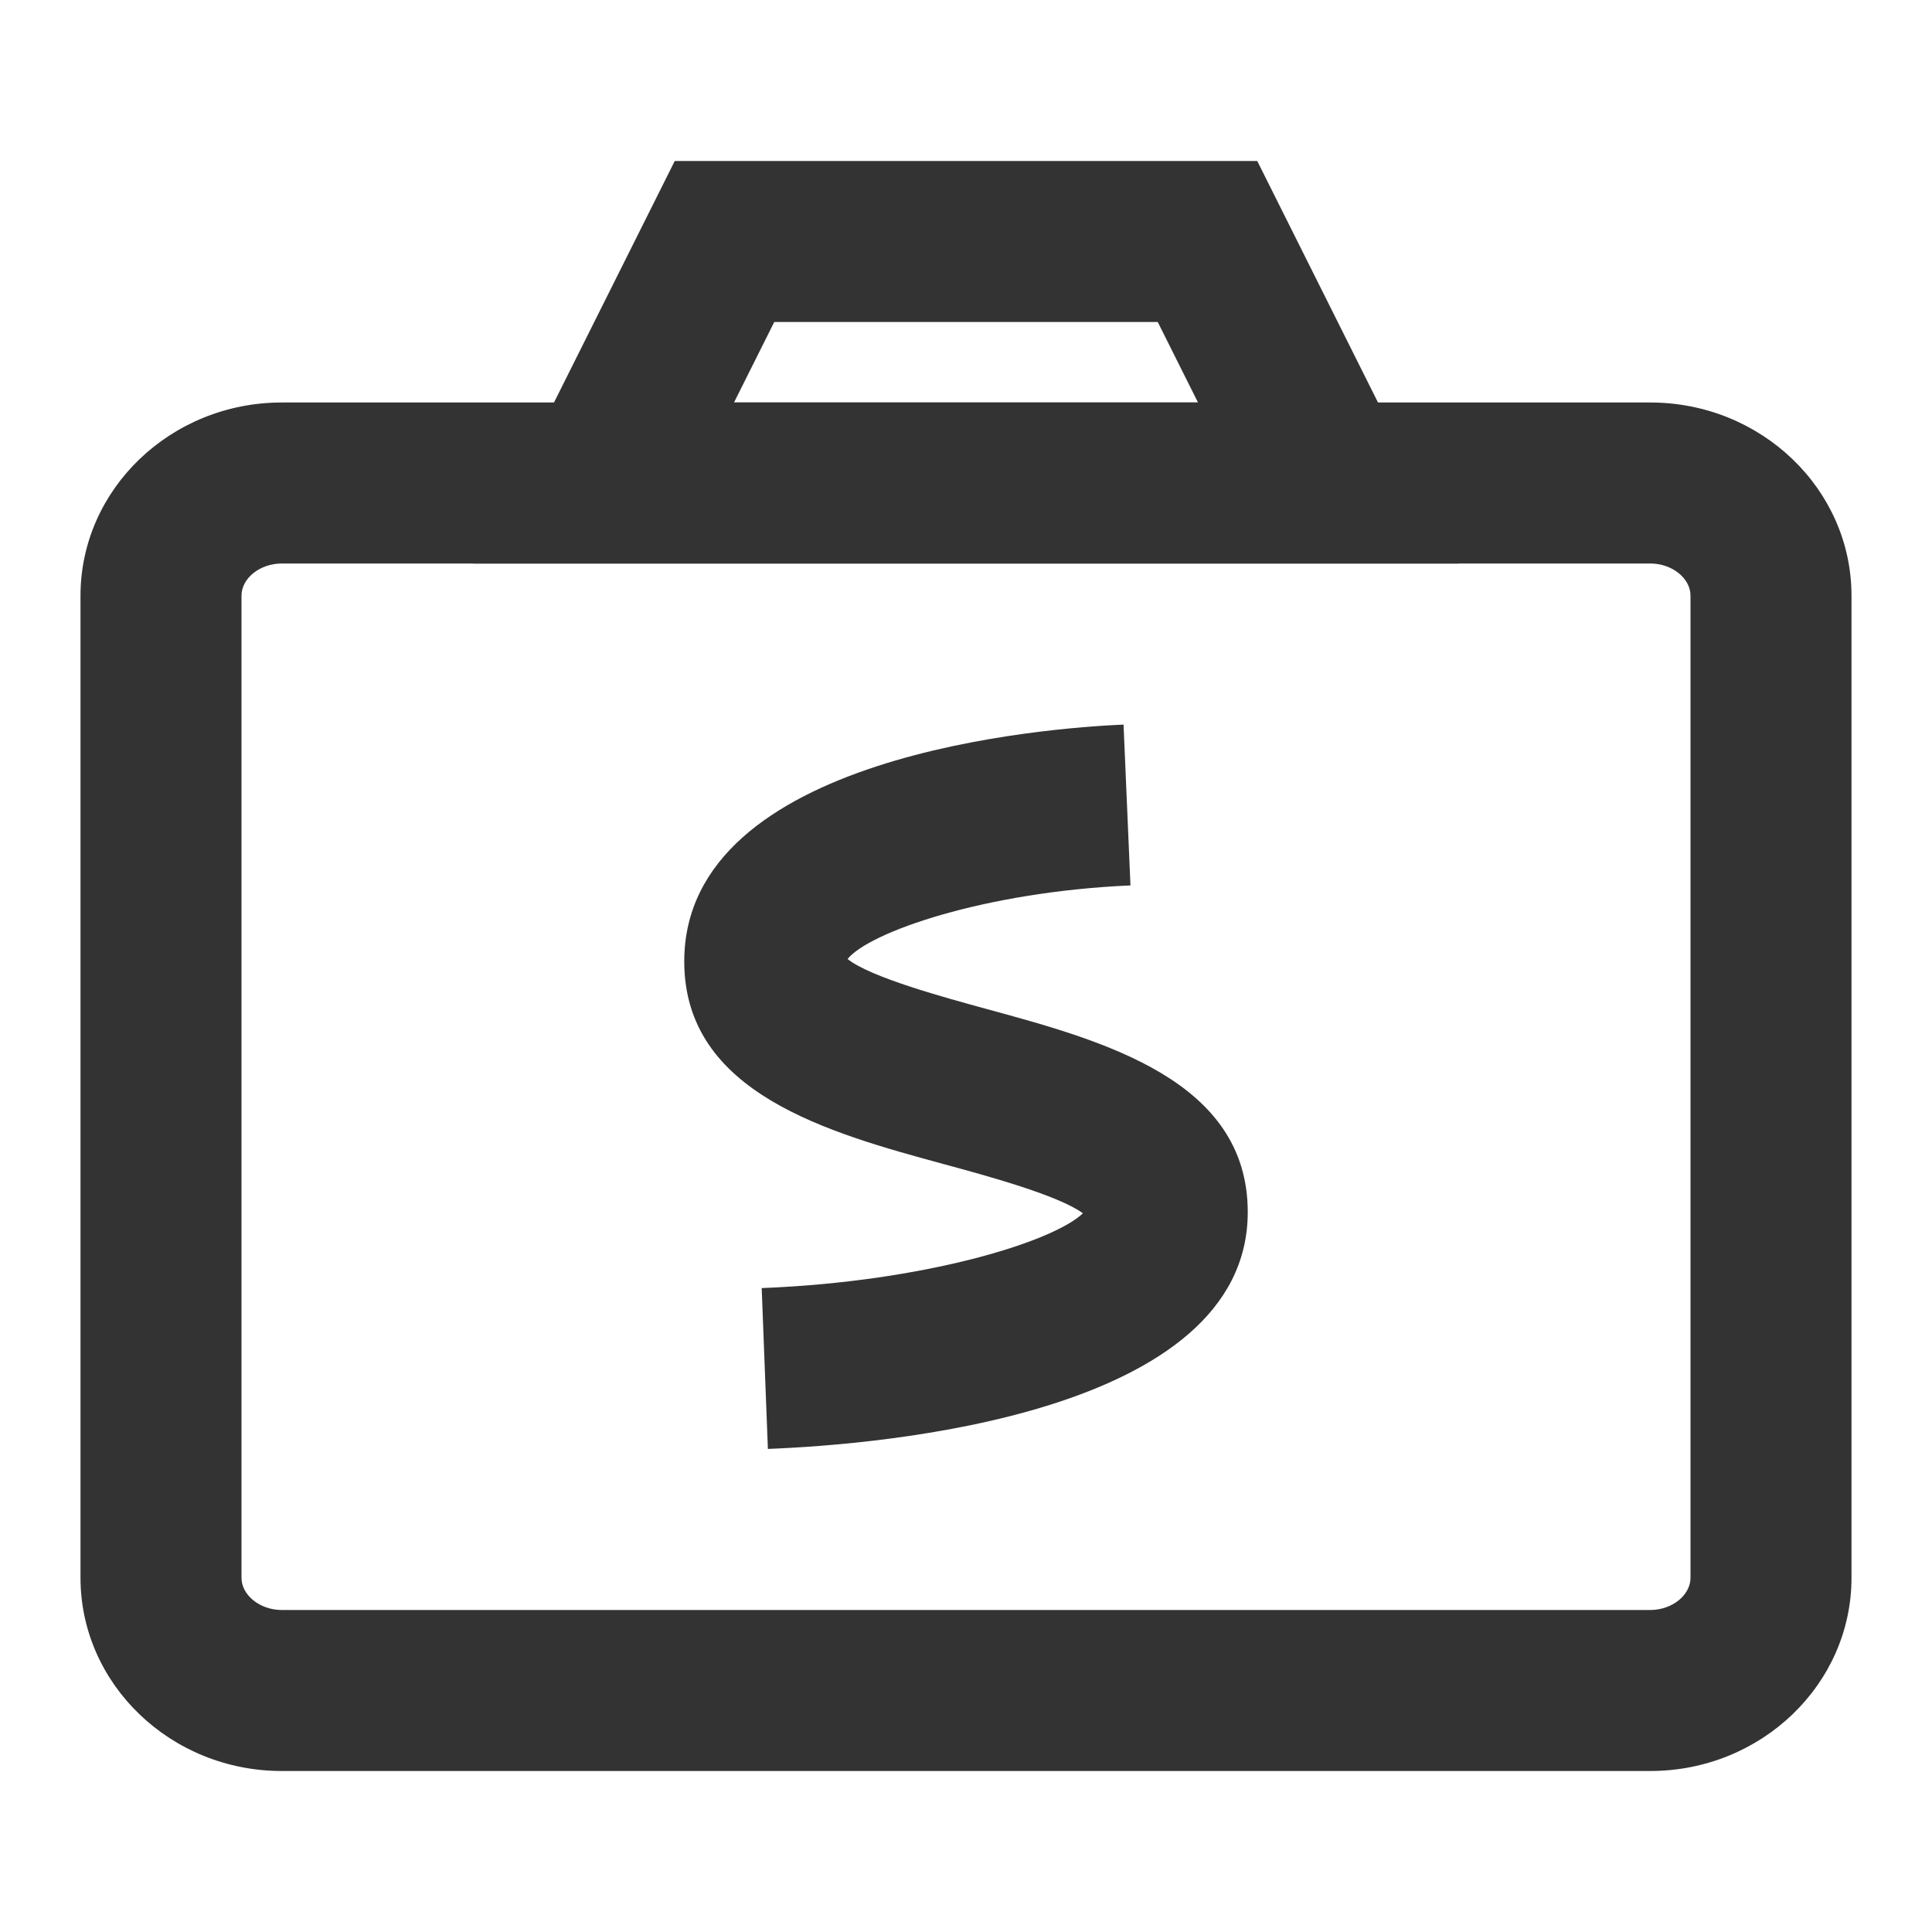 <?xml version="1.0" encoding="iso-8859-1"?>
<svg version="1.1" id="&#x56FE;&#x5C42;_1" xmlns="http://www.w3.org/2000/svg" xmlns:xlink="http://www.w3.org/1999/xlink" x="0px"
	 y="0px" viewBox="0 0 24 24" style="enable-background:new 0 0 24 24;" xml:space="preserve">
<path style="fill:#333333;" d="M18.118,7H5.882l2.5-5h7.236L18.118,7z M9.118,5h5.764l-0.5-1H9.618L9.118,5z"/>
<path style="fill:#333333;" d="M20.5,22h-17C2.122,22,1,20.923,1,19.6V7.4C1,6.077,2.122,5,3.5,5h17C21.879,5,23,6.077,23,7.4v12.2
	C23,20.923,21.879,22,20.5,22z M3.5,7C3.229,7,3,7.183,3,7.4v12.2C3,19.816,3.229,20,3.5,20h17c0.271,0,0.5-0.184,0.5-0.4V7.4
	C21,7.183,20.771,7,20.5,7H3.5z"/>
<path style="fill:#333333;" d="M9.539,17.999l-0.077-1.998c2.028-0.079,3.622-0.575,3.99-0.929
	c-0.301-0.223-1.205-0.469-1.714-0.607C10.295,14.072,8.5,13.583,8.5,11.944c0-2.577,4.546-2.904,5.457-2.943l0.086,1.998
	c-1.812,0.079-3.246,0.581-3.514,0.914c0.28,0.227,1.214,0.481,1.734,0.623c1.442,0.393,3.237,0.882,3.237,2.521
	C15.5,17.573,10.937,17.945,9.539,17.999z"/>
</svg>






